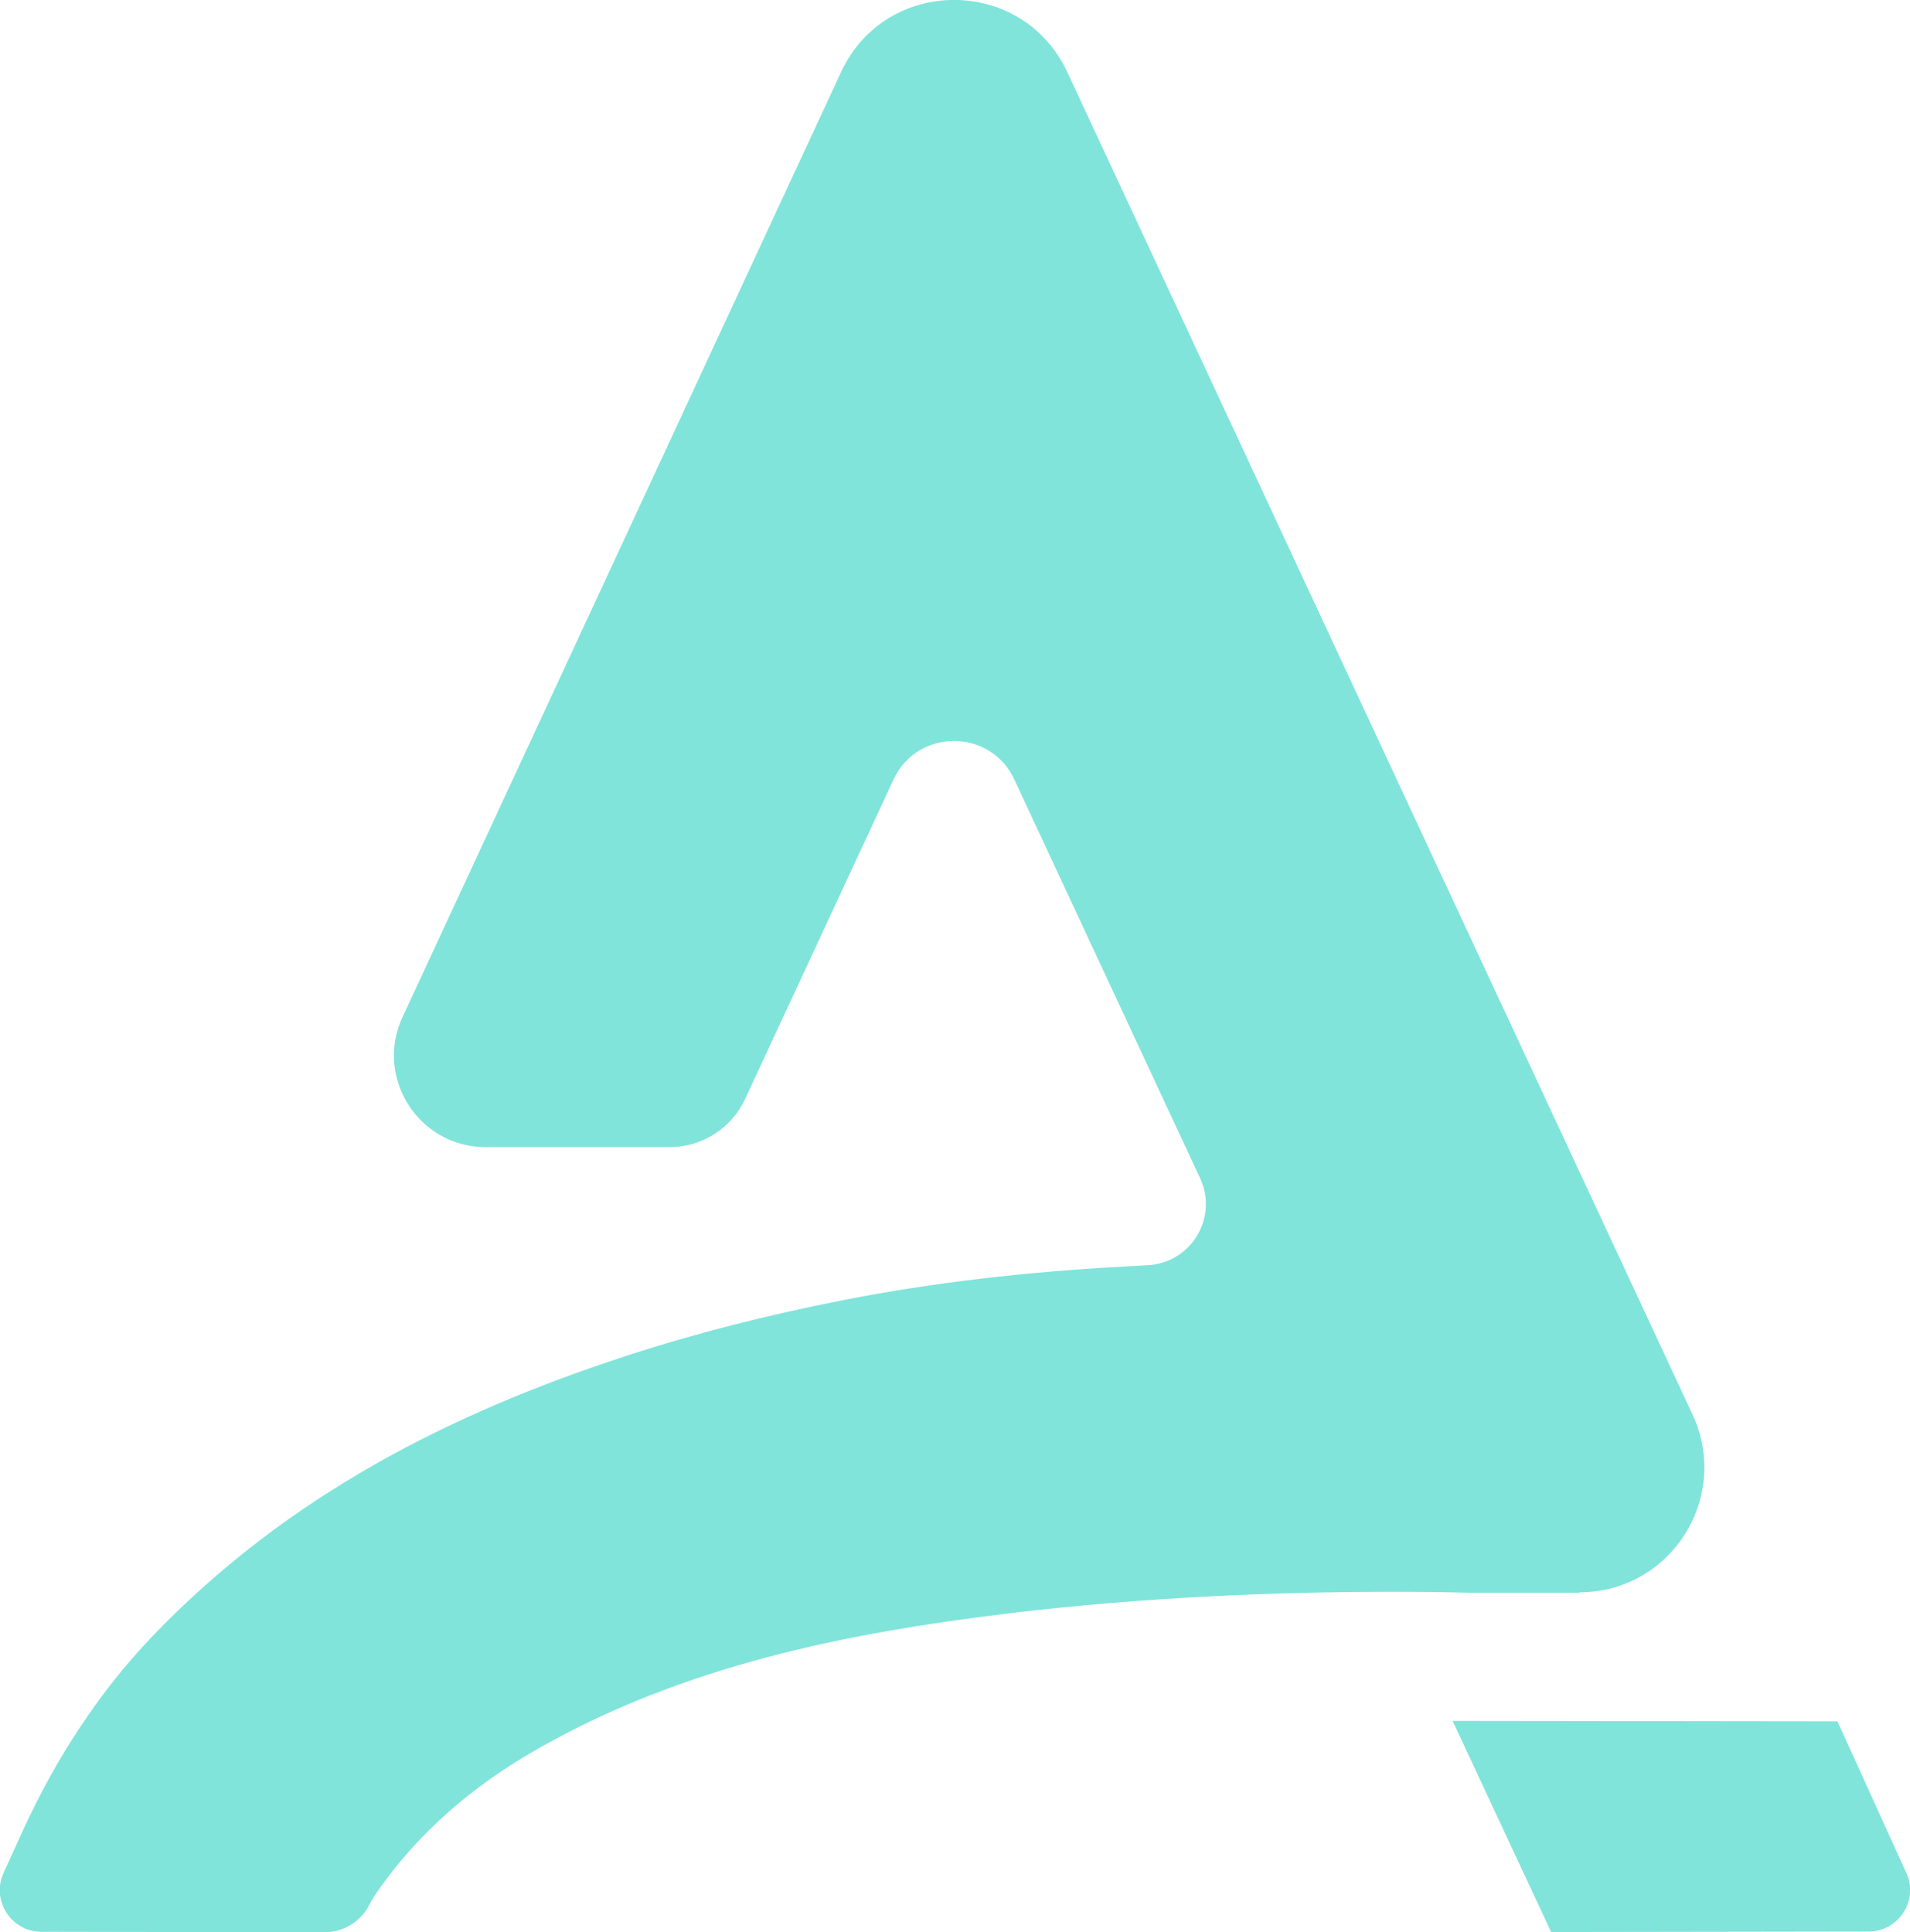 <?xml version="1.0" encoding="UTF-8"?>
<svg id="Capa_2" data-name="Capa 2" xmlns="http://www.w3.org/2000/svg" viewBox="0 0 80.05 80.98">
  <defs>
    <style>
      .cls-1 {
        fill: #80e4da;
      }
    </style>
  </defs>
  <g id="Capa_1-2" data-name="Capa 1">
    <g>
      <path class="cls-1" d="M66.2,66.74c3.82,0,6.35-3.97,4.74-7.44L44.73,3.02c-1.88-4.03-7.61-4.03-9.48,0L16.87,42.63c-1.18,2.54,.68,5.45,3.48,5.45h7.72c1.36,0,2.59-.79,3.16-2.02l6.22-13.39c1-2.15,4.06-2.15,5.06,0l7.79,16.72c.76,1.64-.37,3.53-2.18,3.64l-1.1,.06c-3.94,.22-7.88,.65-11.76,1.42-3.09,.61-6.11,1.37-9.04,2.33-7.26,2.37-14.15,5.82-19.82,11.73-2.27,2.37-4.06,5.15-5.43,8.13l-.82,1.8c-.53,1.15,.32,2.47,1.58,2.47l11.87,.02c.82,0,1.56-.47,1.91-1.21,.03-.07,.28-.47,.31-.5,1.74-2.5,4.01-4.43,6.65-5.94,6.17-3.53,12.97-4.89,19.91-5.73,5.52-.66,11.06-.89,15.97-.89,1.12,0,2.21,.01,3.25,.04h4.59Z"/>
      <path class="cls-1" d="M79.89,78.49l-2.88-6.34-16.13-.02,4.13,8.85,13.3-.02c1.27,0,2.11-1.31,1.59-2.46Z"/>
    </g>
  </g>
</svg>